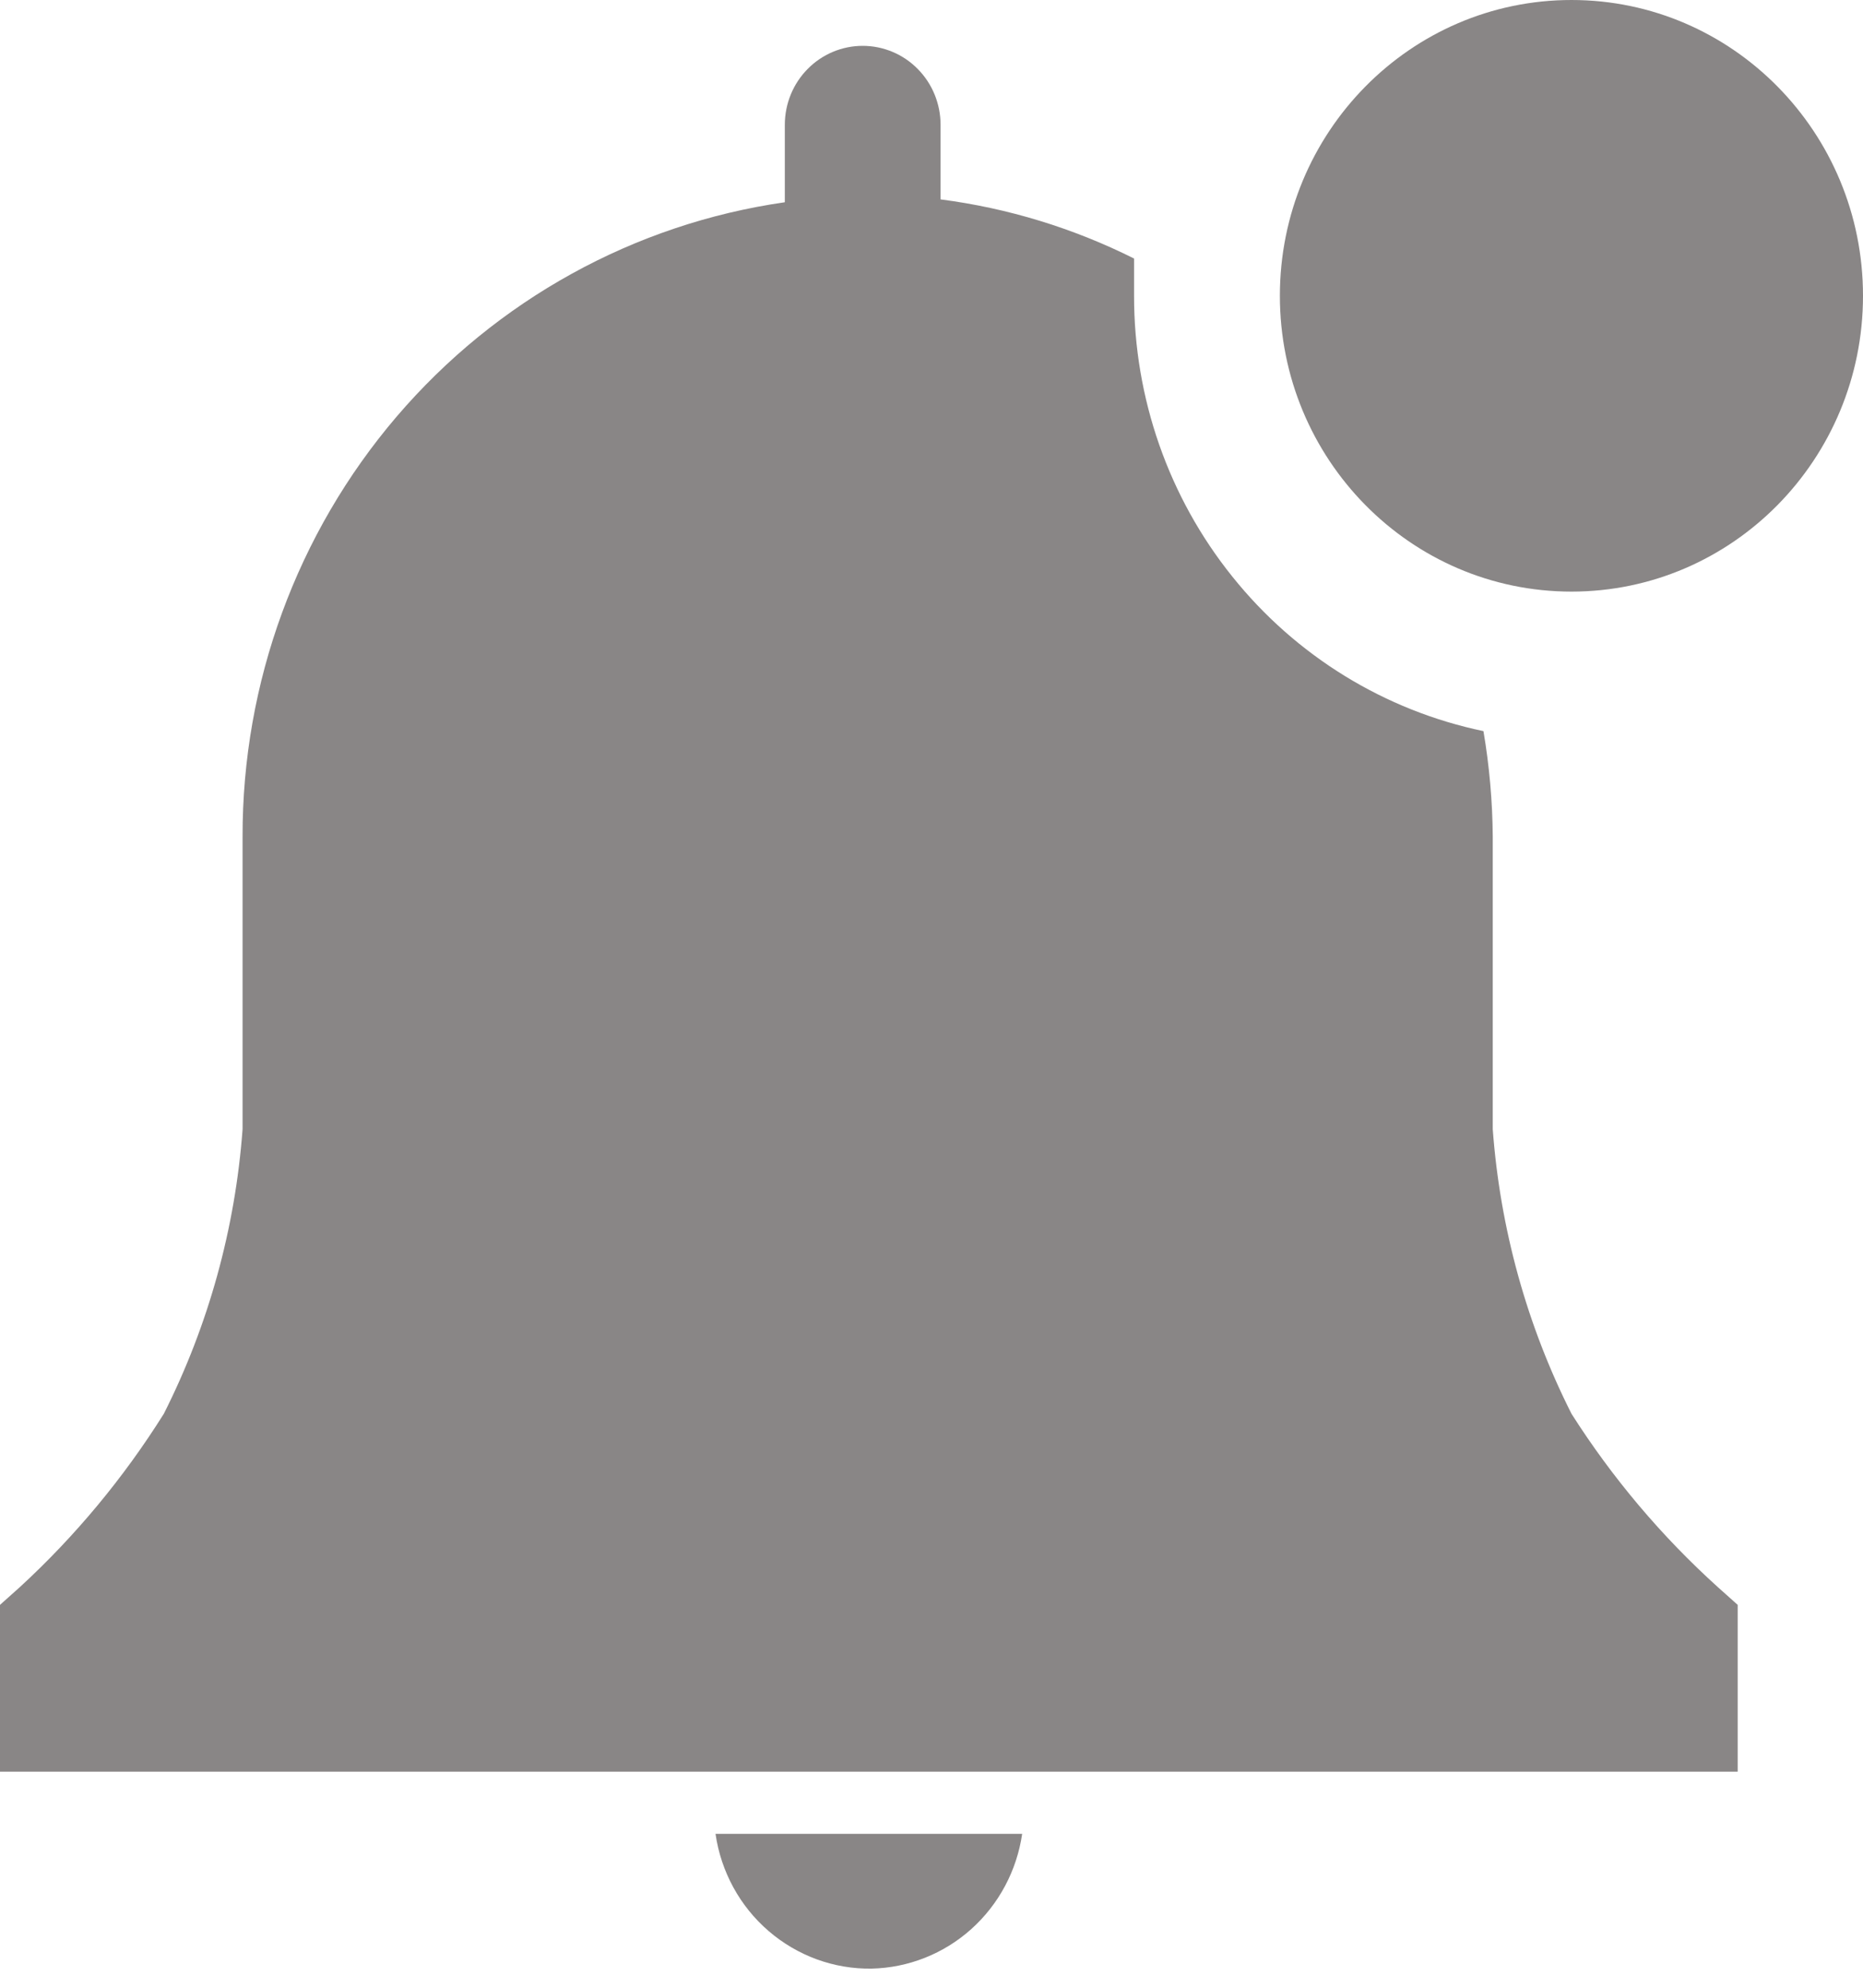 <svg width="15" height="16" viewBox="0 0 15 16" fill="none" xmlns="http://www.w3.org/2000/svg">
<path d="M7.019 15.846C7.314 15.839 7.598 15.727 7.82 15.528C8.042 15.329 8.187 15.057 8.23 14.761H5.761C5.805 15.066 5.957 15.344 6.188 15.543C6.42 15.743 6.715 15.851 7.019 15.846Z" fill="#898686"/>
<path d="M13.991 12.918L13.831 12.775C13.378 12.366 12.982 11.897 12.653 11.38C12.293 10.667 12.078 9.888 12.019 9.09V6.738C12.017 6.452 11.992 6.167 11.944 5.885C11.148 5.719 10.434 5.28 9.922 4.641C9.409 4.003 9.13 3.204 9.131 2.381V2.081C8.641 1.836 8.115 1.675 7.573 1.605V1.005C7.573 0.836 7.507 0.674 7.389 0.555C7.272 0.436 7.112 0.369 6.946 0.369C6.78 0.369 6.62 0.436 6.503 0.555C6.385 0.674 6.319 0.836 6.319 1.005V1.628C5.106 1.802 3.996 2.415 3.193 3.354C2.391 4.293 1.95 5.495 1.953 6.738V9.09C1.894 9.888 1.679 10.667 1.319 11.38C0.996 11.895 0.606 12.365 0.16 12.775L0 12.918V14.261H13.991V12.918Z" fill="#898686"/>
<path d="M12.653 4.762C13.949 4.762 15 3.696 15 2.381C15 1.066 13.949 0 12.653 0C11.356 0 10.305 1.066 10.305 2.381C10.305 3.696 11.356 4.762 12.653 4.762Z" fill="#898686"/>
</svg>
